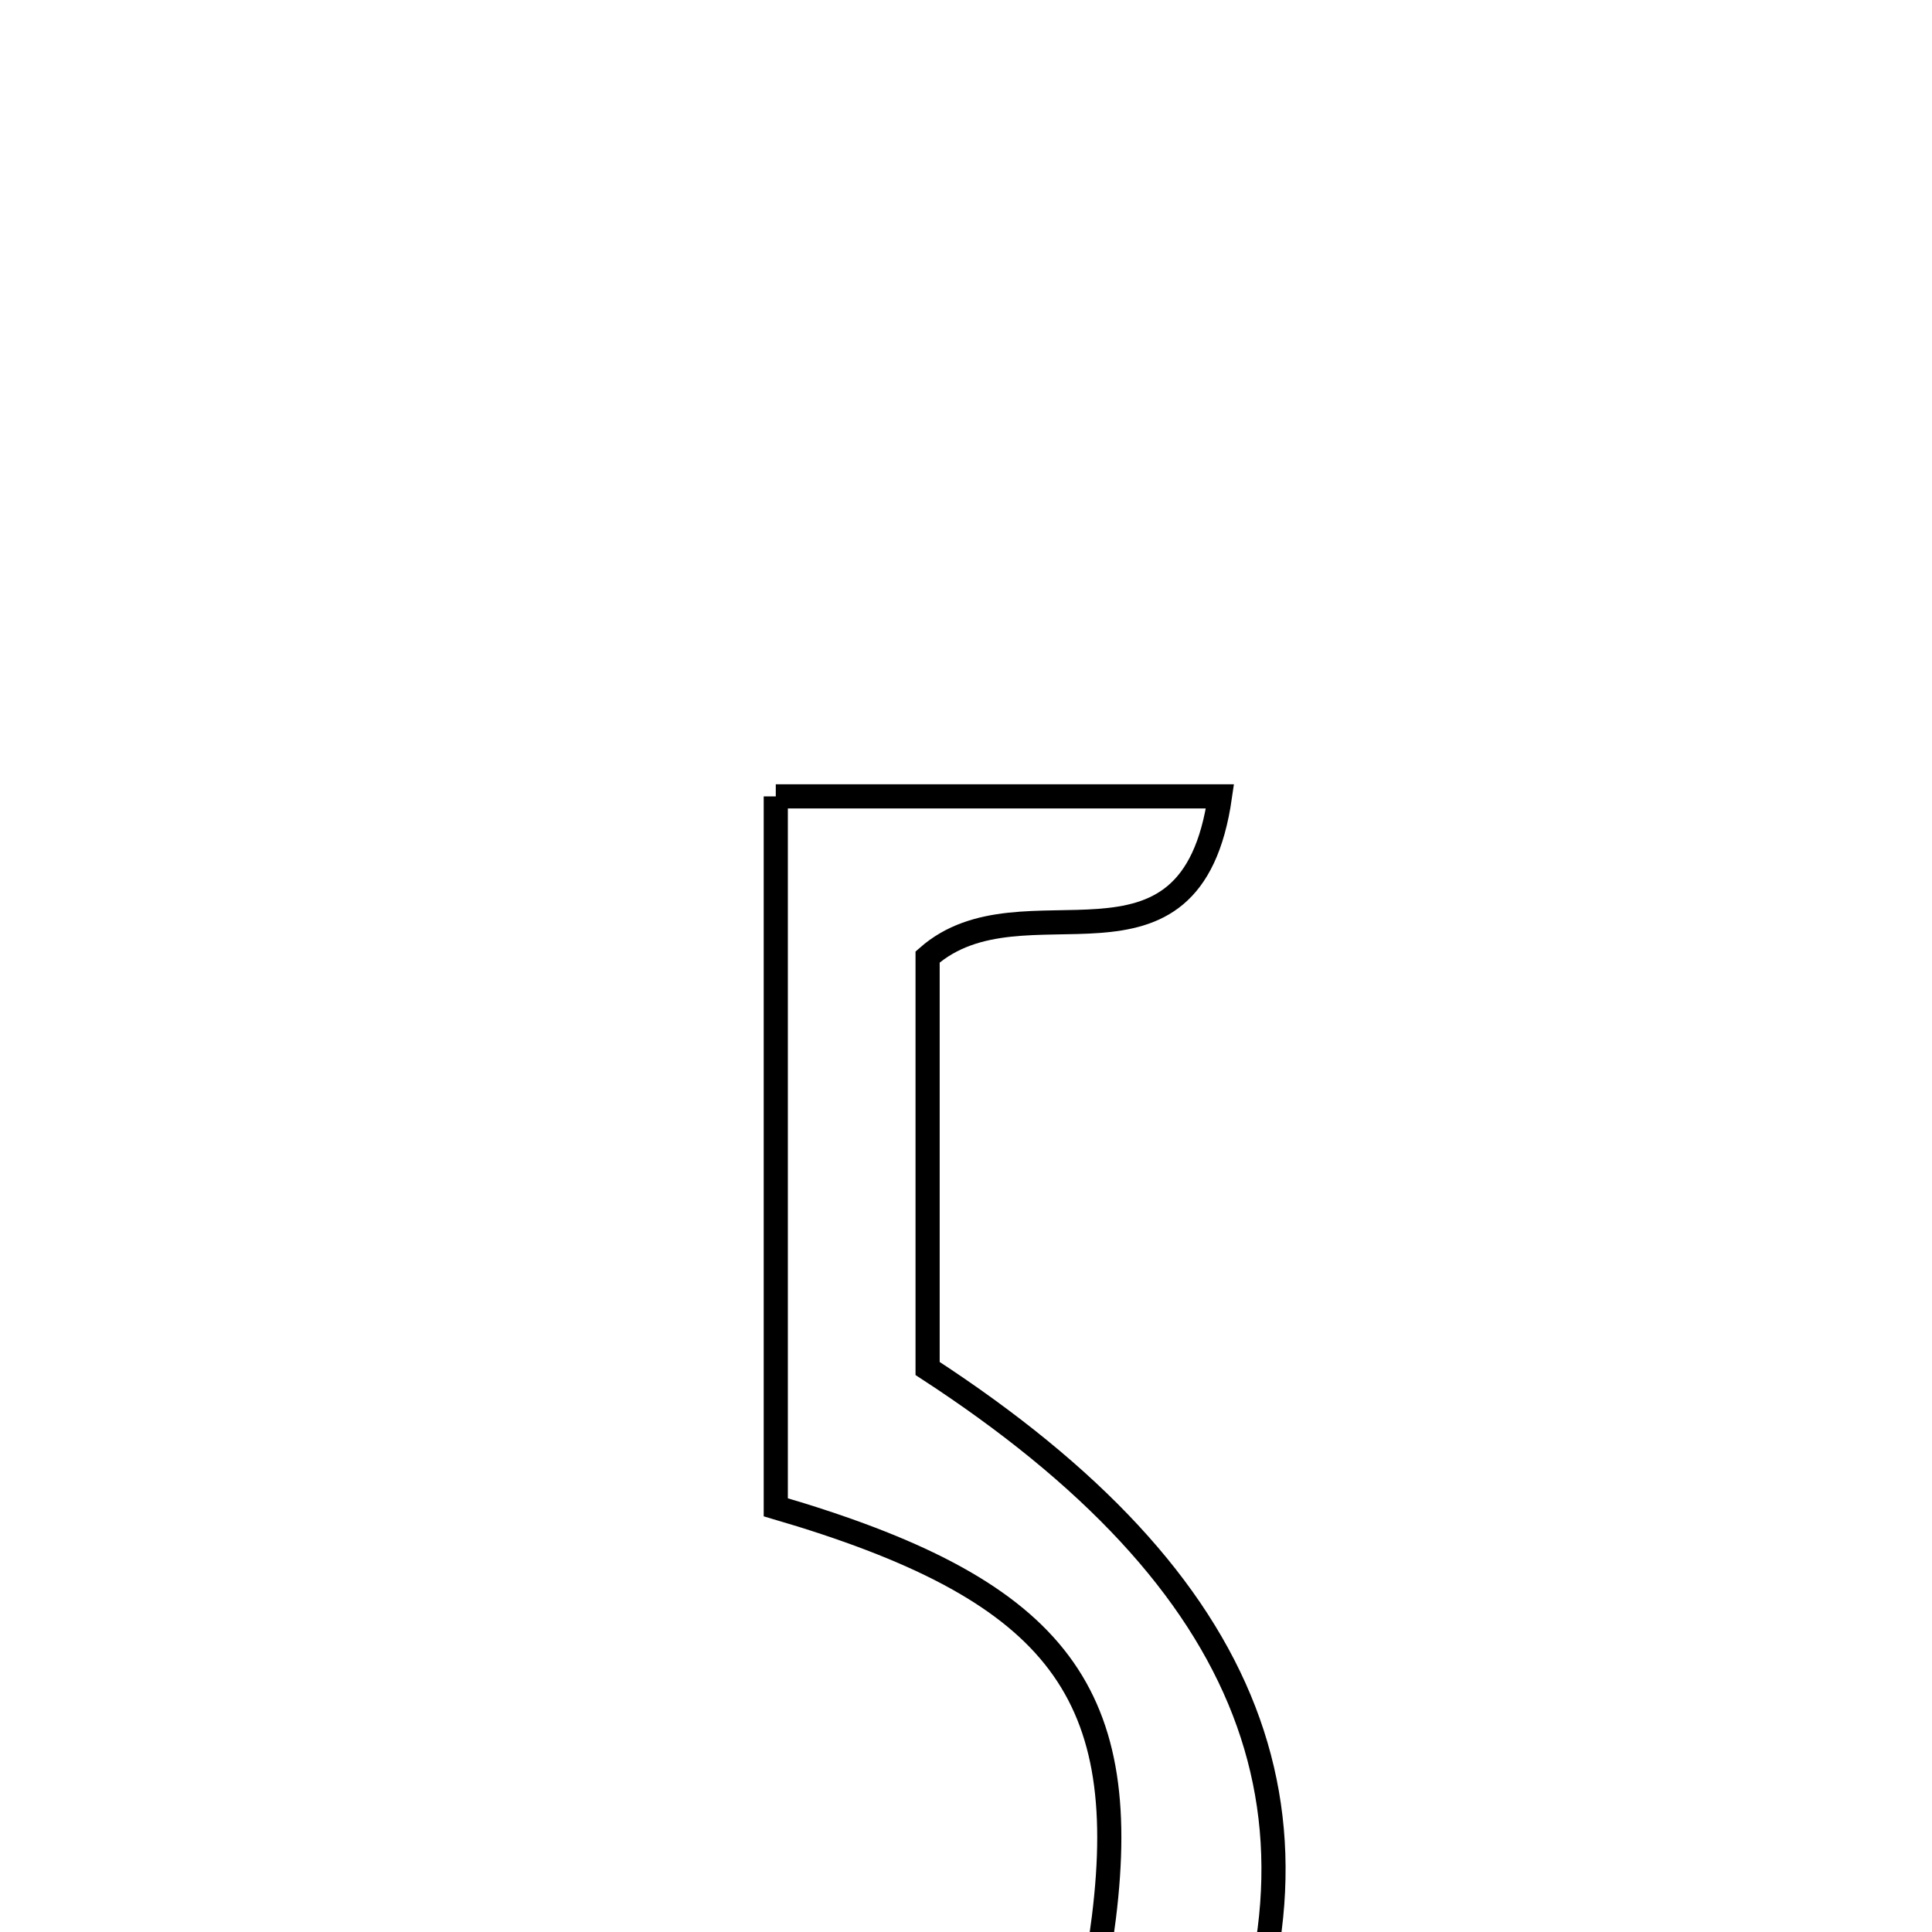 <svg xmlns="http://www.w3.org/2000/svg" viewBox="0.0 0.0 24.0 24.0" height="200px" width="200px"><path fill="none" stroke="black" stroke-width=".3" stroke-opacity="1.0"  filling="0" d="M9.637 9.893 C11.554 9.893 13.296 9.893 15.155 9.893 C14.794 12.408 12.716 10.838 11.523 11.888 C11.523 13.394 11.523 15.152 11.523 17 C15.587 19.644 16.754 22.605 15.085 26.28 C14.074 28.506 11.804 29.638 9.717 28.835 C9.267 28.662 9.003 28.006 8.369 27.22 C12.413 27.189 13.386 26.459 13.713 23.819 C14.065 20.974 13.079 19.731 9.637 18.724 C9.637 15.823 9.637 12.912 9.637 9.893"></path></svg>